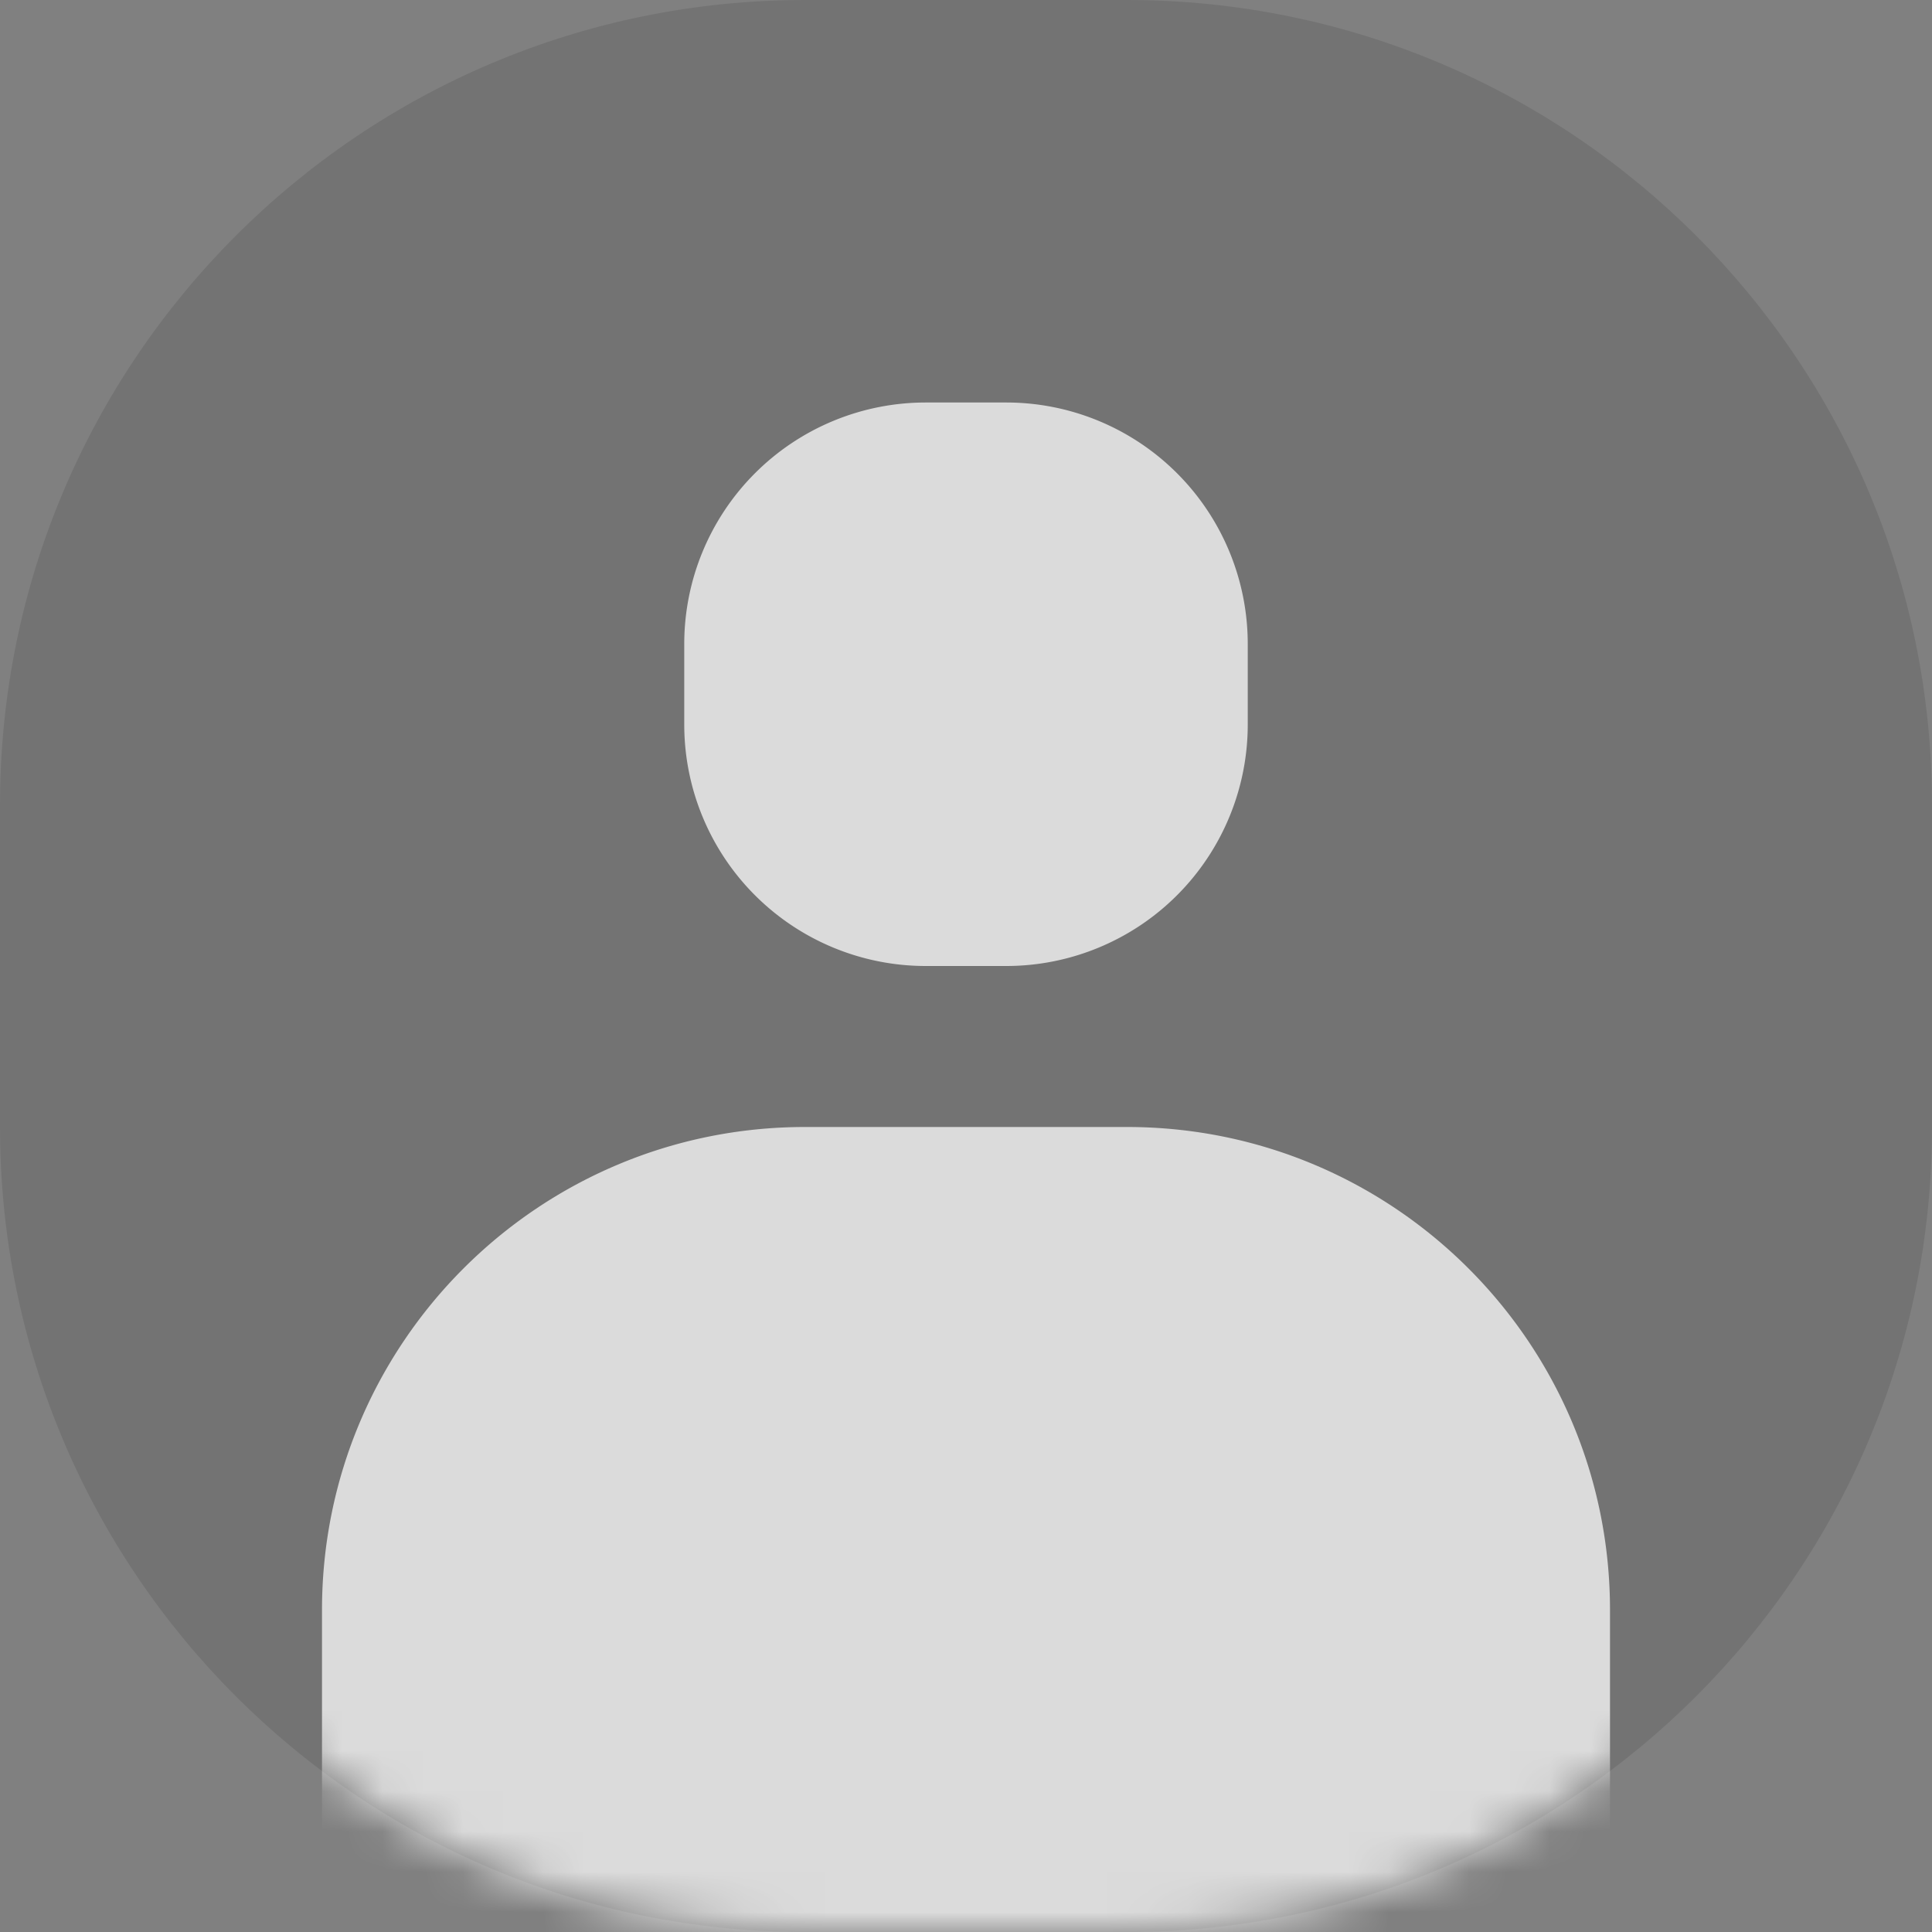 <svg width="48" height="48" fill="none" xmlns="http://www.w3.org/2000/svg">
    <rect width="100%" height="100%" fill="#808080" stroke="none"/>
    <path d="M0 20C0 8.954 8.954 0 20 0h8c11.046 0 20 8.954 20 20v8c0 11.046-8.954 20-20 20h-8C8.954 48 0 39.046 0 28v-8z" fill="#000" fill-opacity=".1"/>
    <mask id="a" mask-type="alpha" maskUnits="userSpaceOnUse" x="0" y="0" width="48" height="48">
        <path d="M0 20C0 8.954 8.954 0 20 0h8c11.046 0 20 8.954 20 20v8c0 11.046-8.954 20-20 20h-8C8.954 48 0 39.046 0 28v-8z" fill="#000"/>
    </mask>
    <g mask="url(#a)" fill="#fff" fill-opacity=".74">
        <path d="M8 40c0-6.627 5.373-12 12-12h8c6.627 0 12 5.373 12 12v6a2 2 0 0 1-2 2H10a2 2 0 0 1-2-2v-6zM17 16a6 6 0 0 1 6-6h2a6 6 0 0 1 6 6v2a6 6 0 0 1-6 6h-2a6 6 0 0 1-6-6v-2z"/>
    </g>
</svg>
